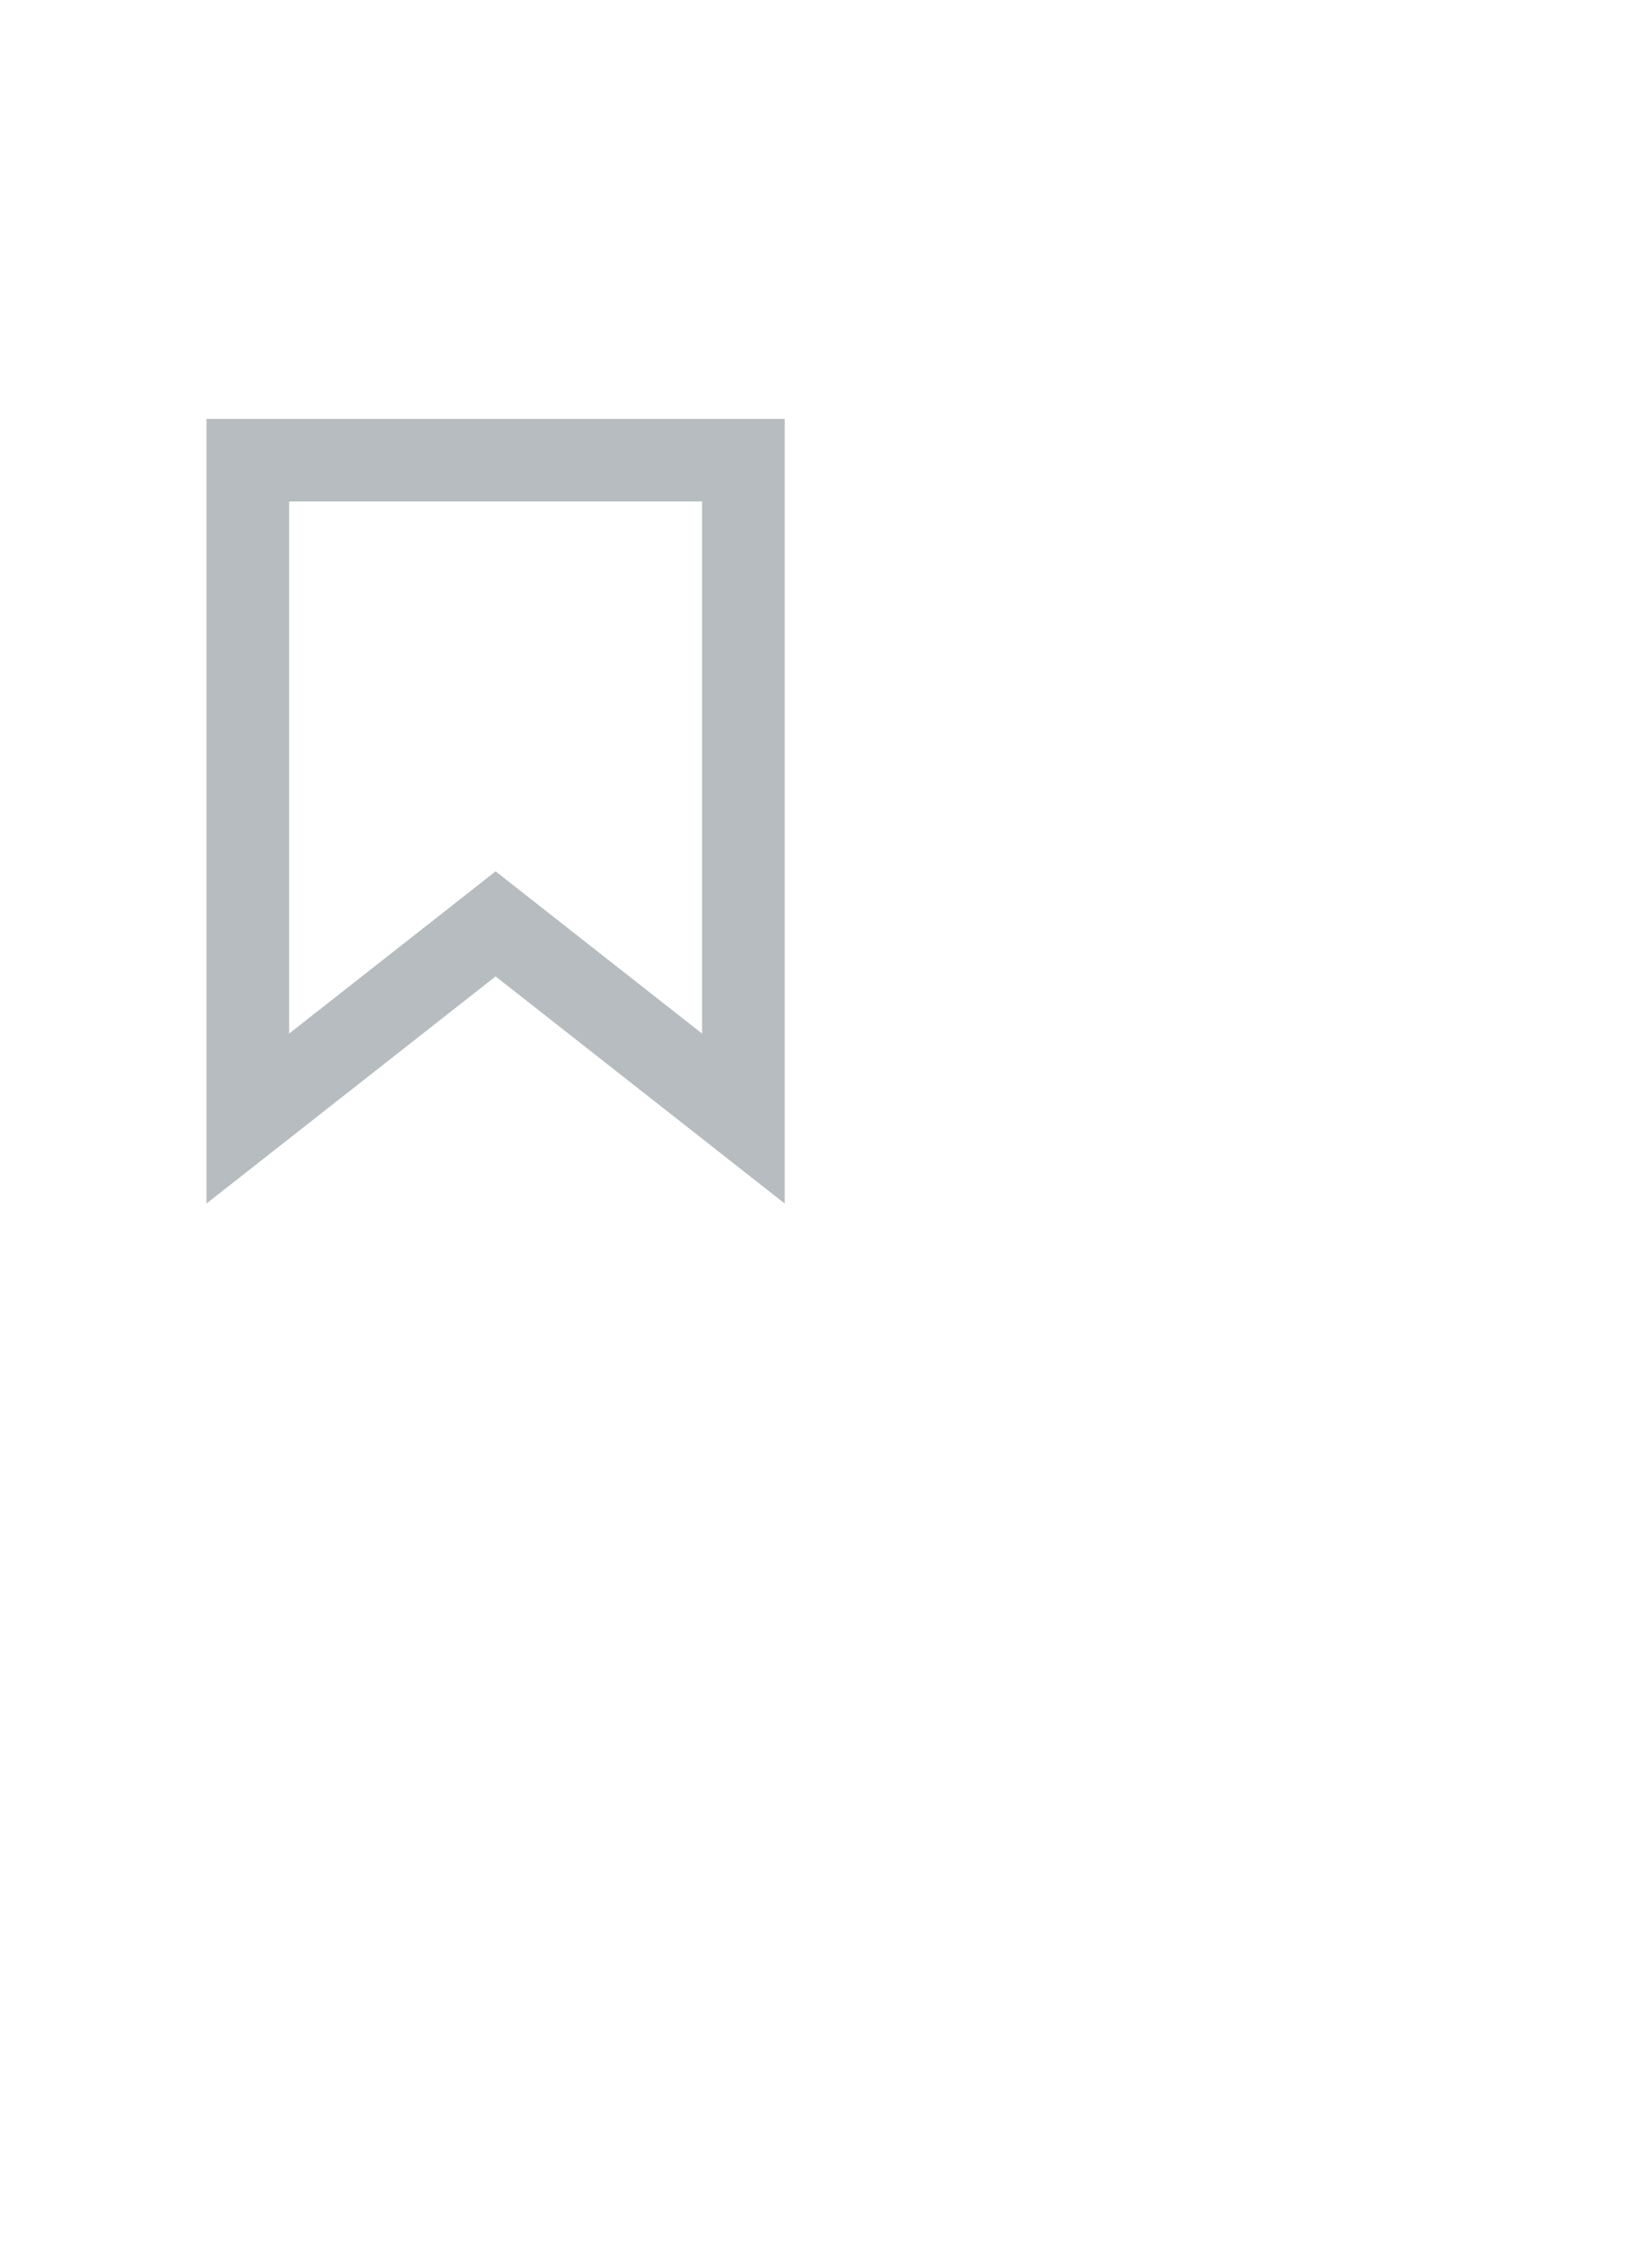 <svg width="14" height="19" viewBox="0 0 40 40" fill="none" xmlns="http://www.w3.org/2000/svg">
<path d="M11.382 15.714L6 19.942V4L18 4V19.942L12.618 15.714L12 15.228L11.382 15.714Z" stroke="#B6BCBF" stroke-width="2"/>
</svg>
